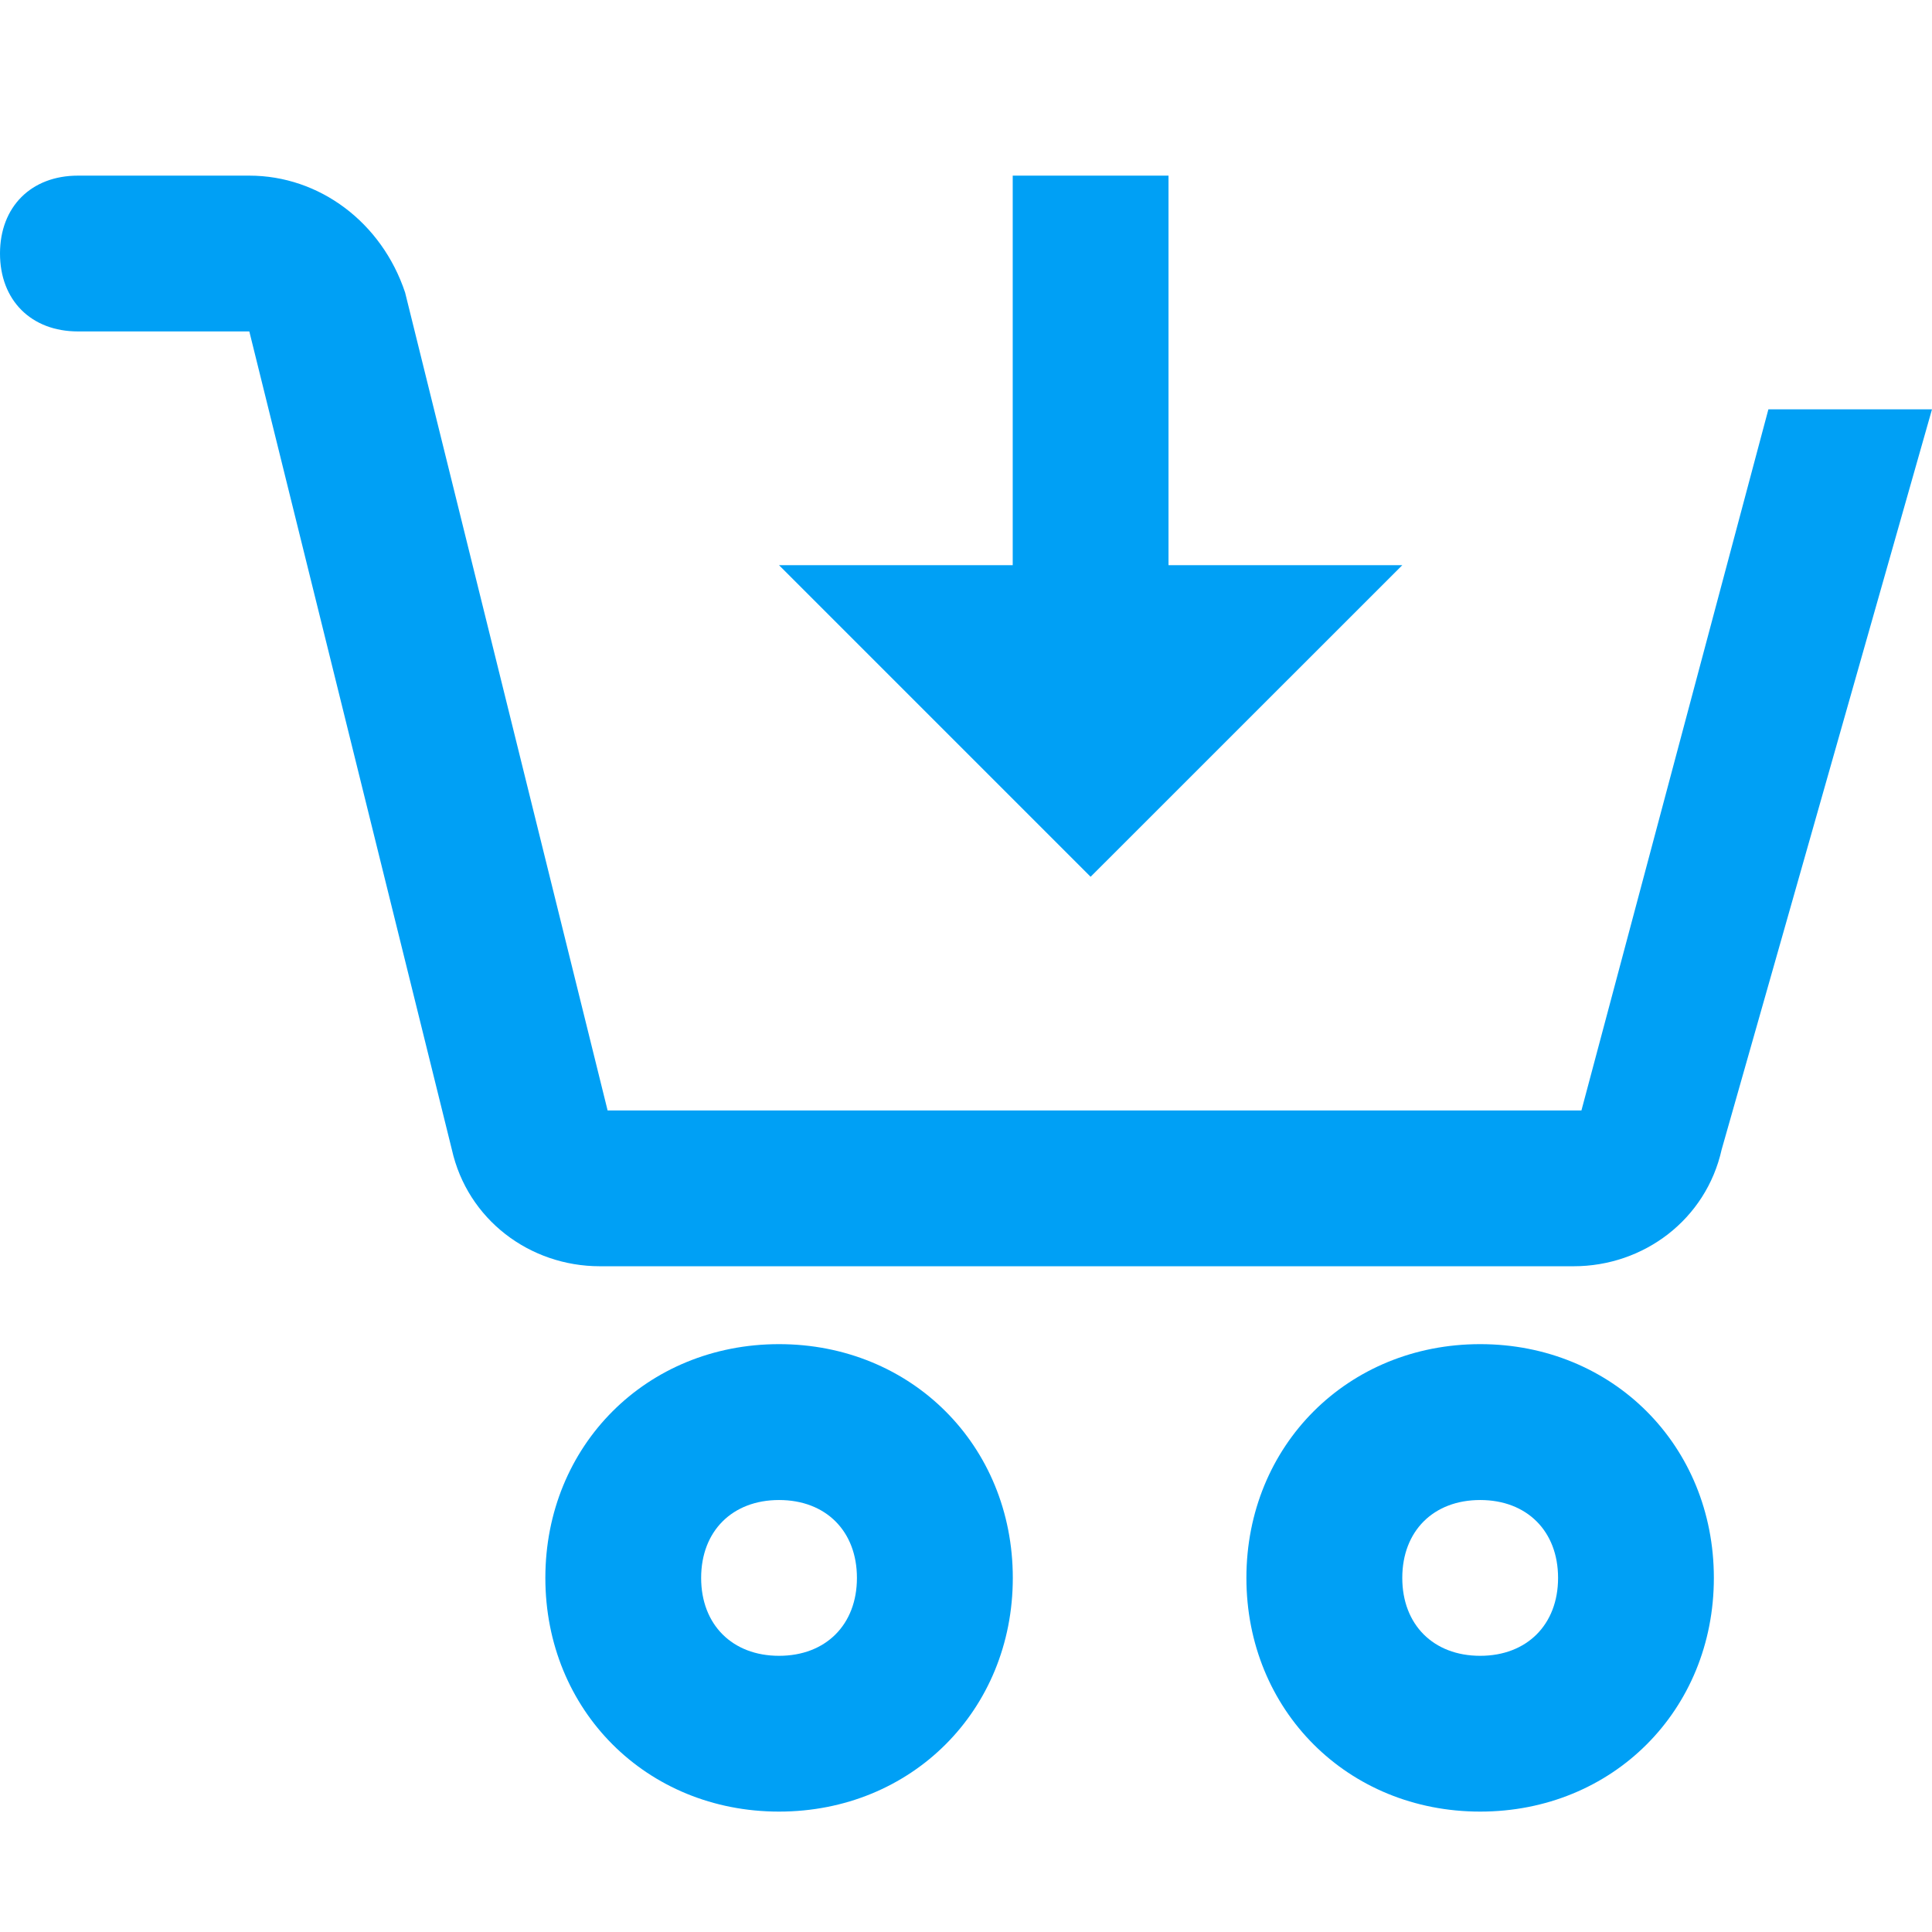 <svg width="22" height="22" viewBox="0 0 22 22" fill="none" xmlns="http://www.w3.org/2000/svg">
<path d="M16.855 20.629C15.347 20.629 14.193 19.476 14.193 17.968C14.193 16.46 15.347 15.306 16.855 15.306C18.363 15.306 19.516 16.46 19.516 17.968C19.516 19.476 18.363 20.629 16.855 20.629ZM16.855 17.081C16.322 17.081 15.968 17.435 15.968 17.968C15.968 18.5 16.322 18.855 16.855 18.855C17.387 18.855 17.742 18.5 17.742 17.968C17.742 17.435 17.387 17.081 16.855 17.081Z" fill="#00A0F5"/>
<path d="M8.871 20.629C7.363 20.629 6.21 19.476 6.21 17.968C6.21 16.46 7.363 15.306 8.871 15.306C10.379 15.306 11.533 16.46 11.533 17.968C11.533 19.476 10.379 20.629 8.871 20.629ZM8.871 17.081C8.339 17.081 7.984 17.435 7.984 17.968C7.984 18.5 8.339 18.855 8.871 18.855C9.404 18.855 9.758 18.5 9.758 17.968C9.758 17.435 9.404 17.081 8.871 17.081Z" fill="#00A0F5"/>
<path d="M20.137 4.661L18.008 12.645H6.919L4.613 3.331C4.347 2.532 3.637 2 2.839 2H0.887C0.355 2 0 2.355 0 2.887C0 3.419 0.355 3.774 0.887 3.774H2.839L5.145 13.089C5.323 13.887 6.032 14.419 6.831 14.419H17.919C18.718 14.419 19.427 13.887 19.605 13.089L22 4.661H20.137Z" fill="#00A0F5"/>
<path d="M13.306 2H11.532V7.323H13.306V2Z" fill="#00A0F5"/>
<path d="M15.968 6.436L12.419 9.984L8.871 6.436H15.968Z" fill="#00A0F5"/>
</svg>

